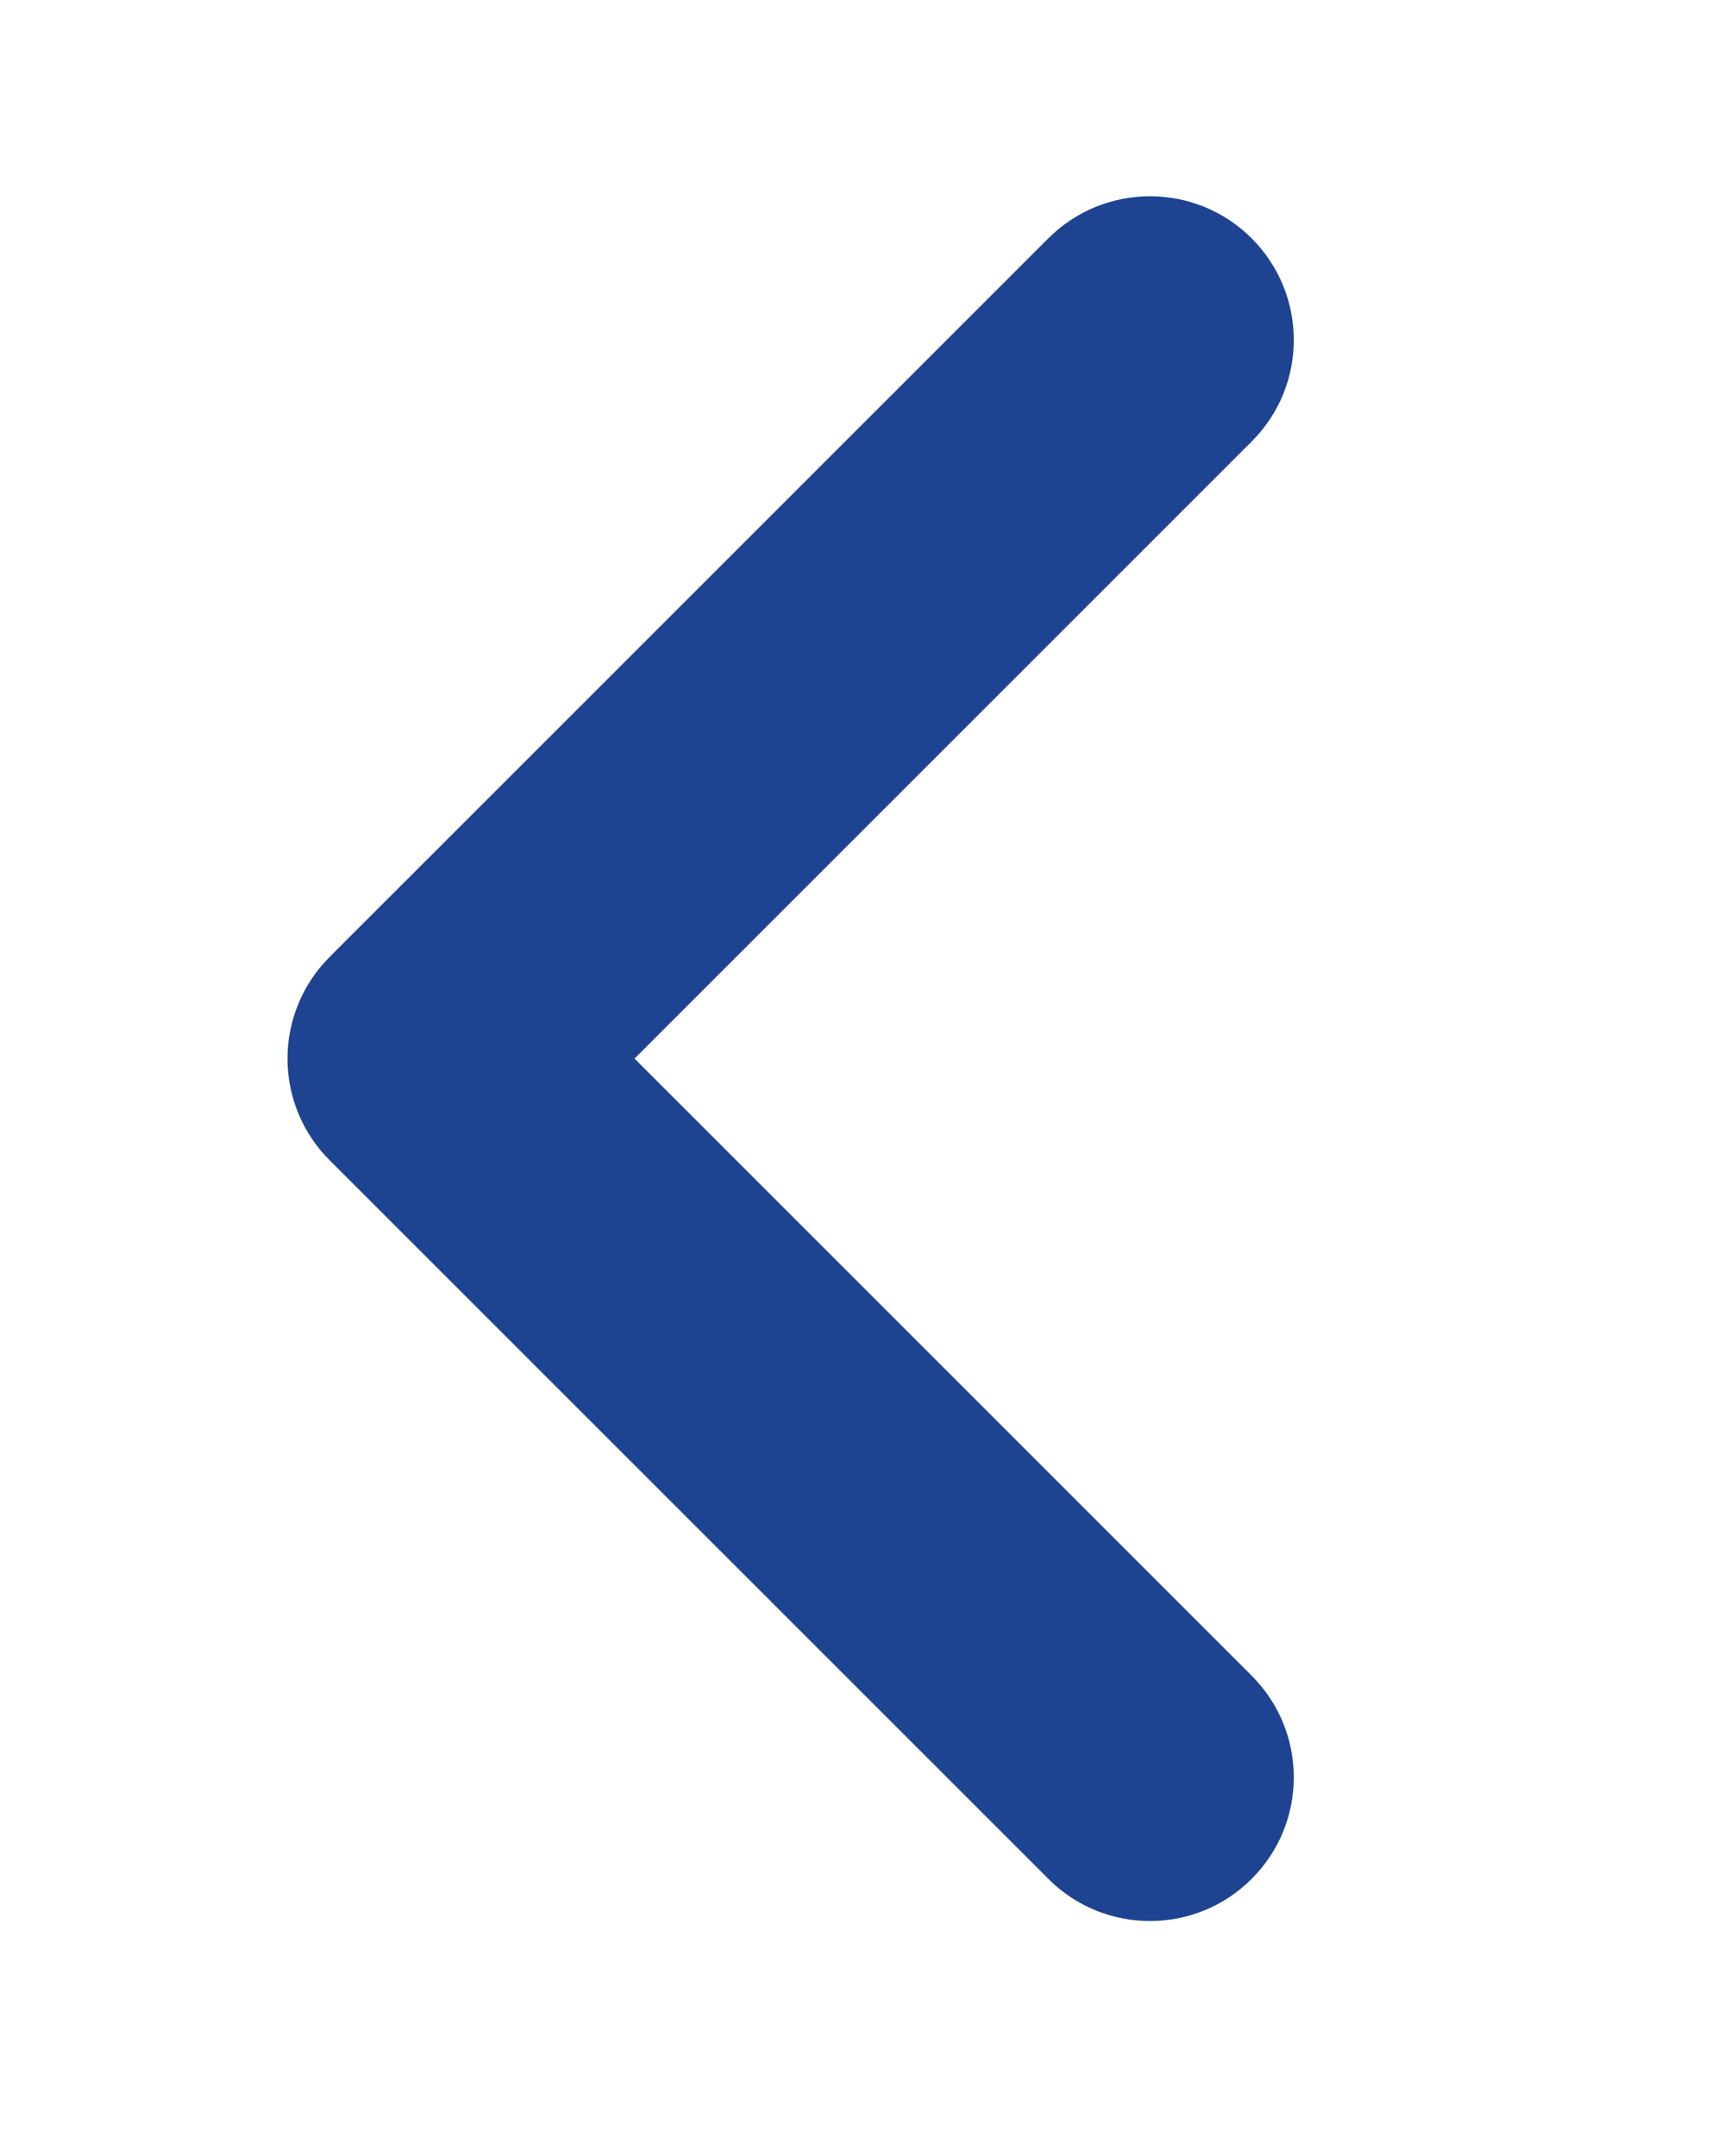<svg width="12" height="15" viewBox="0 0 12 15" fill="none" xmlns="http://www.w3.org/2000/svg">
<path fill-rule="evenodd" clip-rule="evenodd" d="M8.707 13.072C9.098 12.682 9.098 12.049 8.707 11.658L4.414 7.365L8.707 3.072C9.098 2.682 9.098 2.049 8.707 1.658C8.317 1.268 7.683 1.268 7.293 1.658L2.293 6.658C2.105 6.846 2 7.1 2 7.365C2 7.63 2.105 7.885 2.293 8.072L7.293 13.072C7.683 13.463 8.317 13.463 8.707 13.072Z" fill="#1E4391"/>
</svg>
